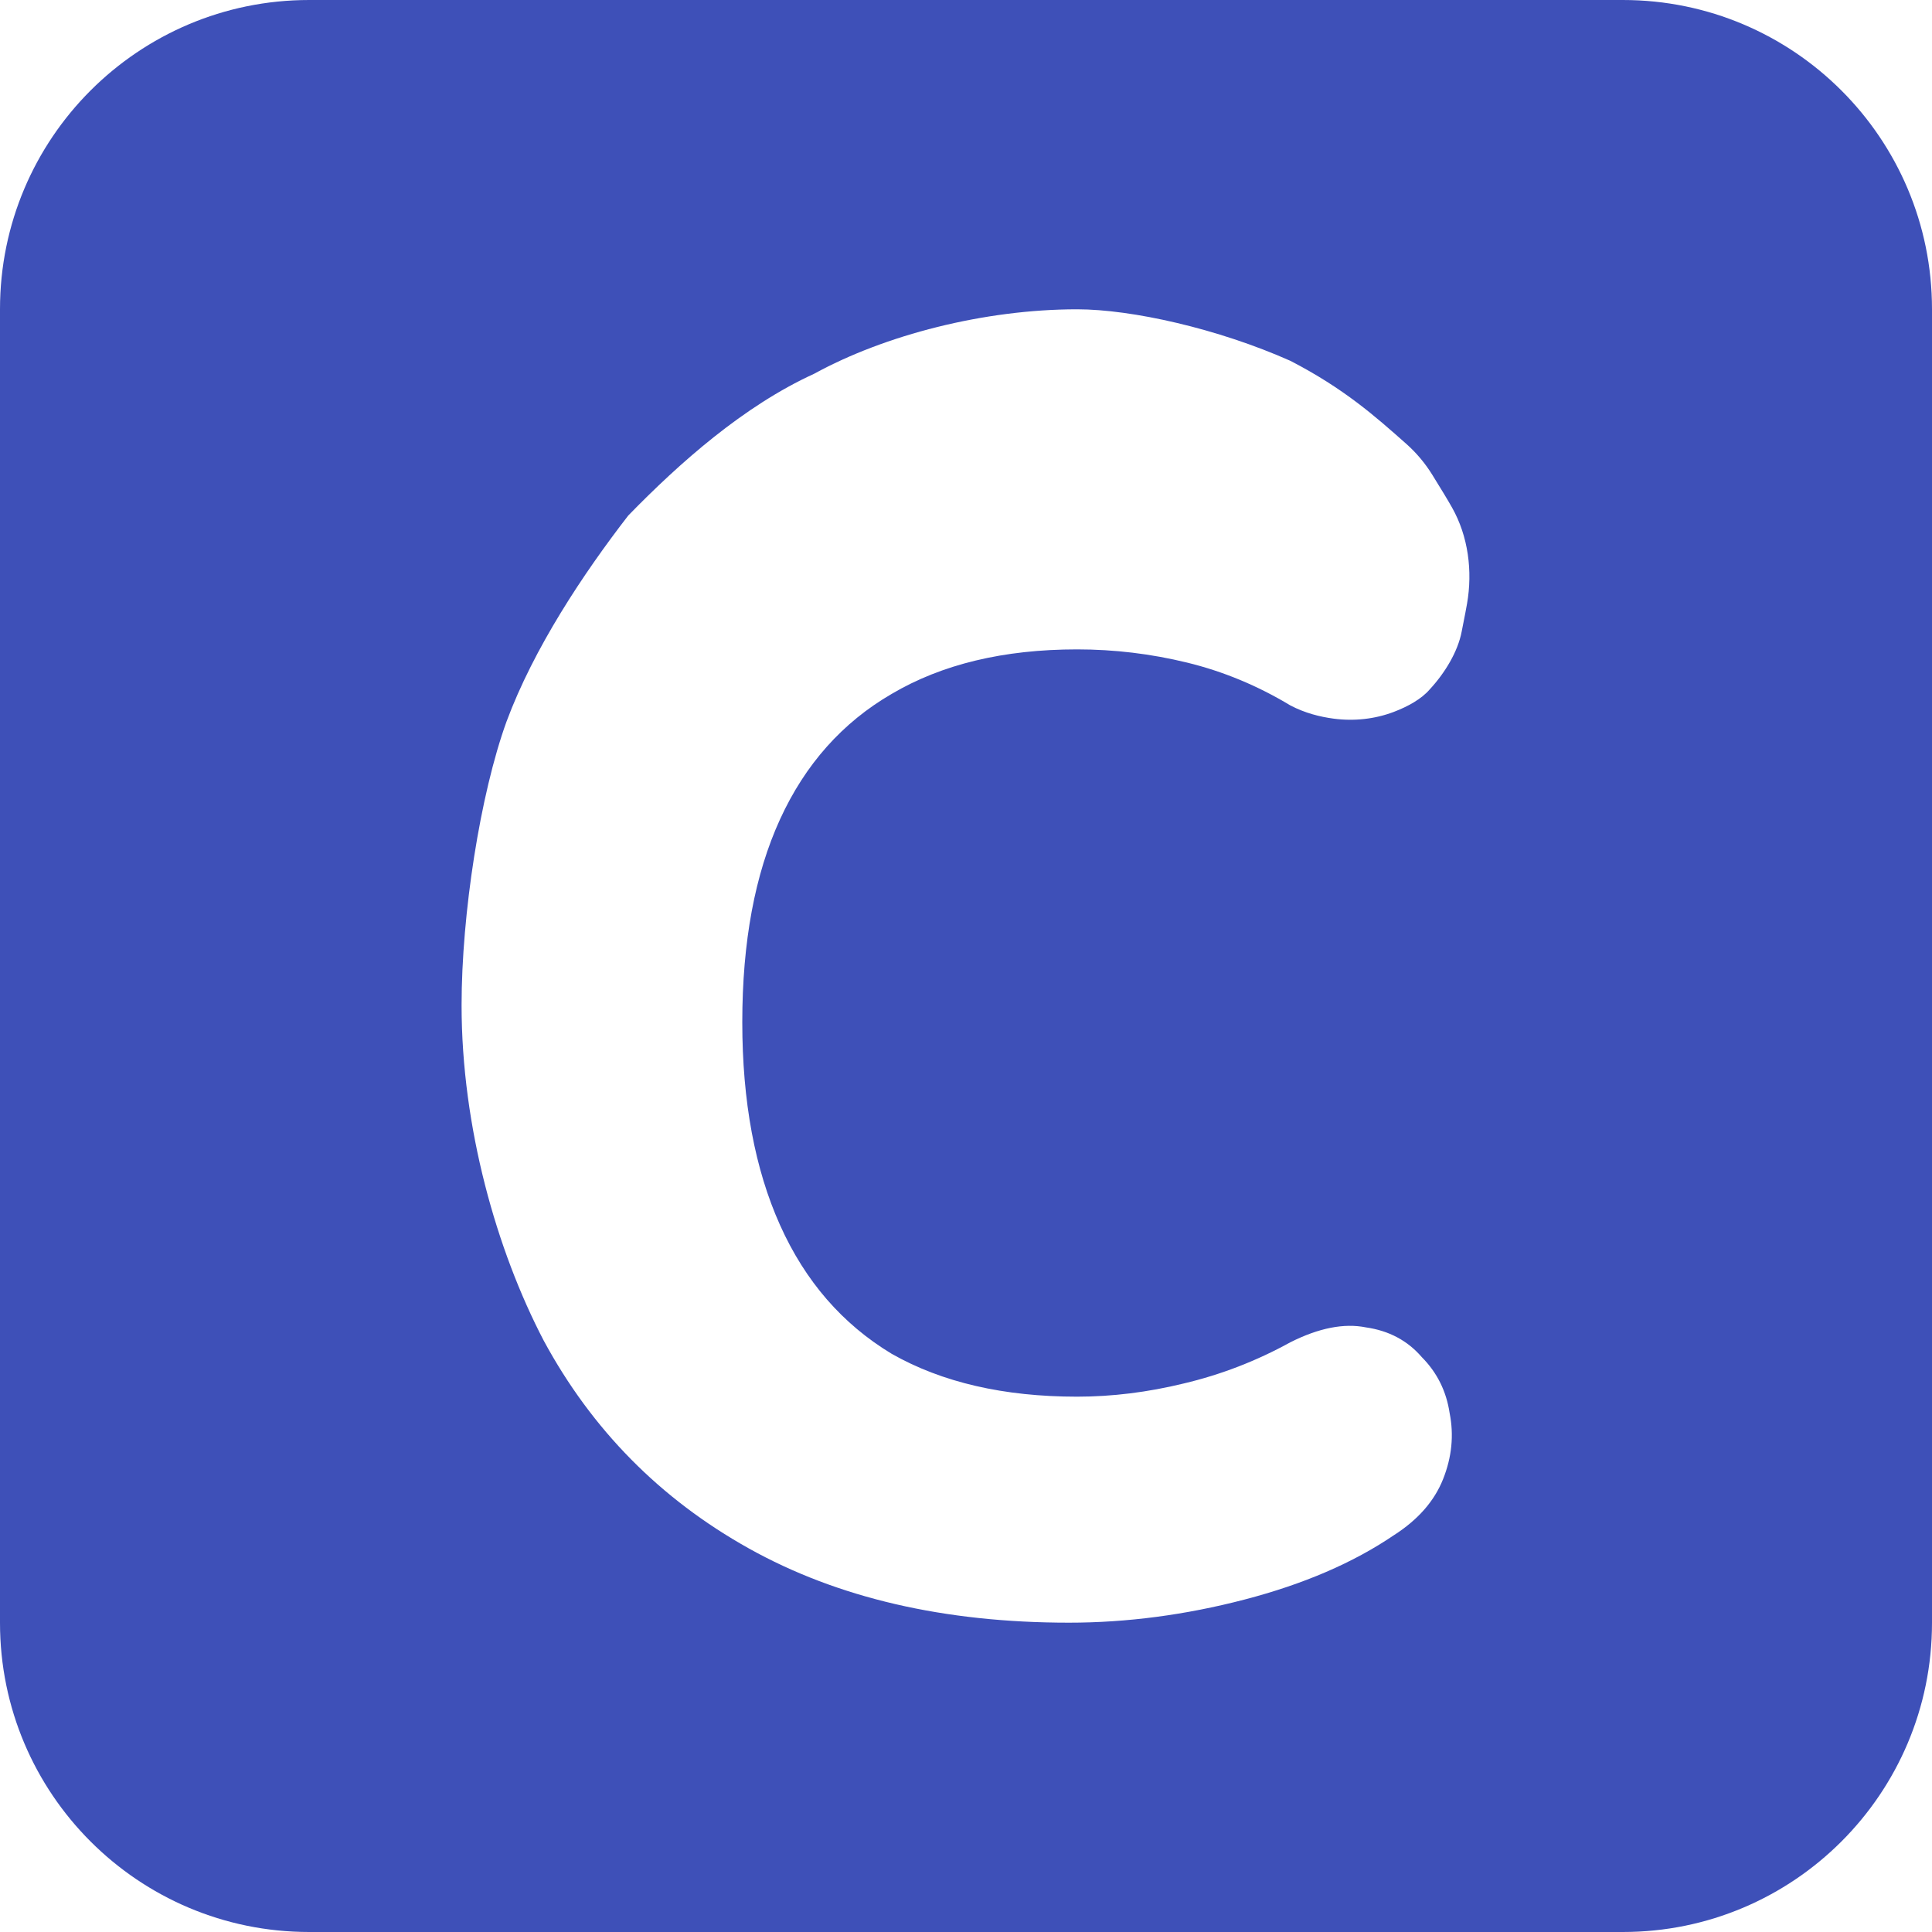<svg width="150" height="150" viewBox="0 0 150 150" fill="none" xmlns="http://www.w3.org/2000/svg">
<path fill-rule="evenodd" clip-rule="evenodd" d="M150 24C150 10.745 139.255 0 126 0H24C10.745 0 0 10.745 0 24V126C0 139.255 10.745 150 24 150H126C139.255 150 150 139.255 150 126V24ZM58.141 120.22C65.022 124.062 73.304 125.984 82.988 125.984C87.49 125.984 92.035 125.386 96.622 124.19C101.21 122.995 105.075 121.33 108.218 119.195C110.087 118 111.361 116.549 112.04 114.841C112.72 113.133 112.89 111.425 112.55 109.718C112.295 108.01 111.573 106.559 110.384 105.363C109.28 104.082 107.836 103.314 106.052 103.058C104.353 102.716 102.399 103.101 100.19 104.211C97.557 105.662 94.796 106.729 91.908 107.412C89.105 108.096 86.344 108.437 83.625 108.437C77.934 108.437 73.134 107.327 69.227 105.107C65.404 102.802 62.516 99.472 60.562 95.117C58.608 90.762 57.631 85.511 57.631 79.364C57.631 73.13 58.608 67.879 60.562 63.61C62.516 59.341 65.404 56.096 69.227 53.876C73.134 51.571 77.934 50.418 83.625 50.418C86.513 50.418 89.359 50.76 92.163 51.443C94.966 52.126 97.642 53.236 100.19 54.773C101.328 55.368 102.491 55.656 103.541 55.795C105.116 56.005 106.734 55.835 108.218 55.27C109.311 54.853 110.352 54.279 110.997 53.532C112.186 52.251 113.189 50.593 113.486 49.029C113.529 48.801 113.577 48.557 113.628 48.303C113.718 47.849 113.815 47.363 113.901 46.867C114.342 44.338 113.997 41.638 112.734 39.403C112.362 38.743 111.918 38.023 111.419 37.215C111.351 37.105 111.283 36.993 111.213 36.88C110.66 35.982 109.979 35.169 109.191 34.468V34.468C106.768 32.318 104.346 30.167 100.19 28.017C94.571 25.515 87.873 24.014 83.625 24.014C76.405 24.014 68.689 26.016 63.213 29.017C57.738 31.519 52.771 35.926 48.779 40.024C45.295 44.527 41.445 50.313 39.322 56.034C37.283 61.669 35.837 70.96 35.837 78.047C35.837 87.525 38.56 97.081 42.213 104.082C45.951 110.999 51.26 116.378 58.141 120.22Z" fill="#3E50B8"/>
</svg>
